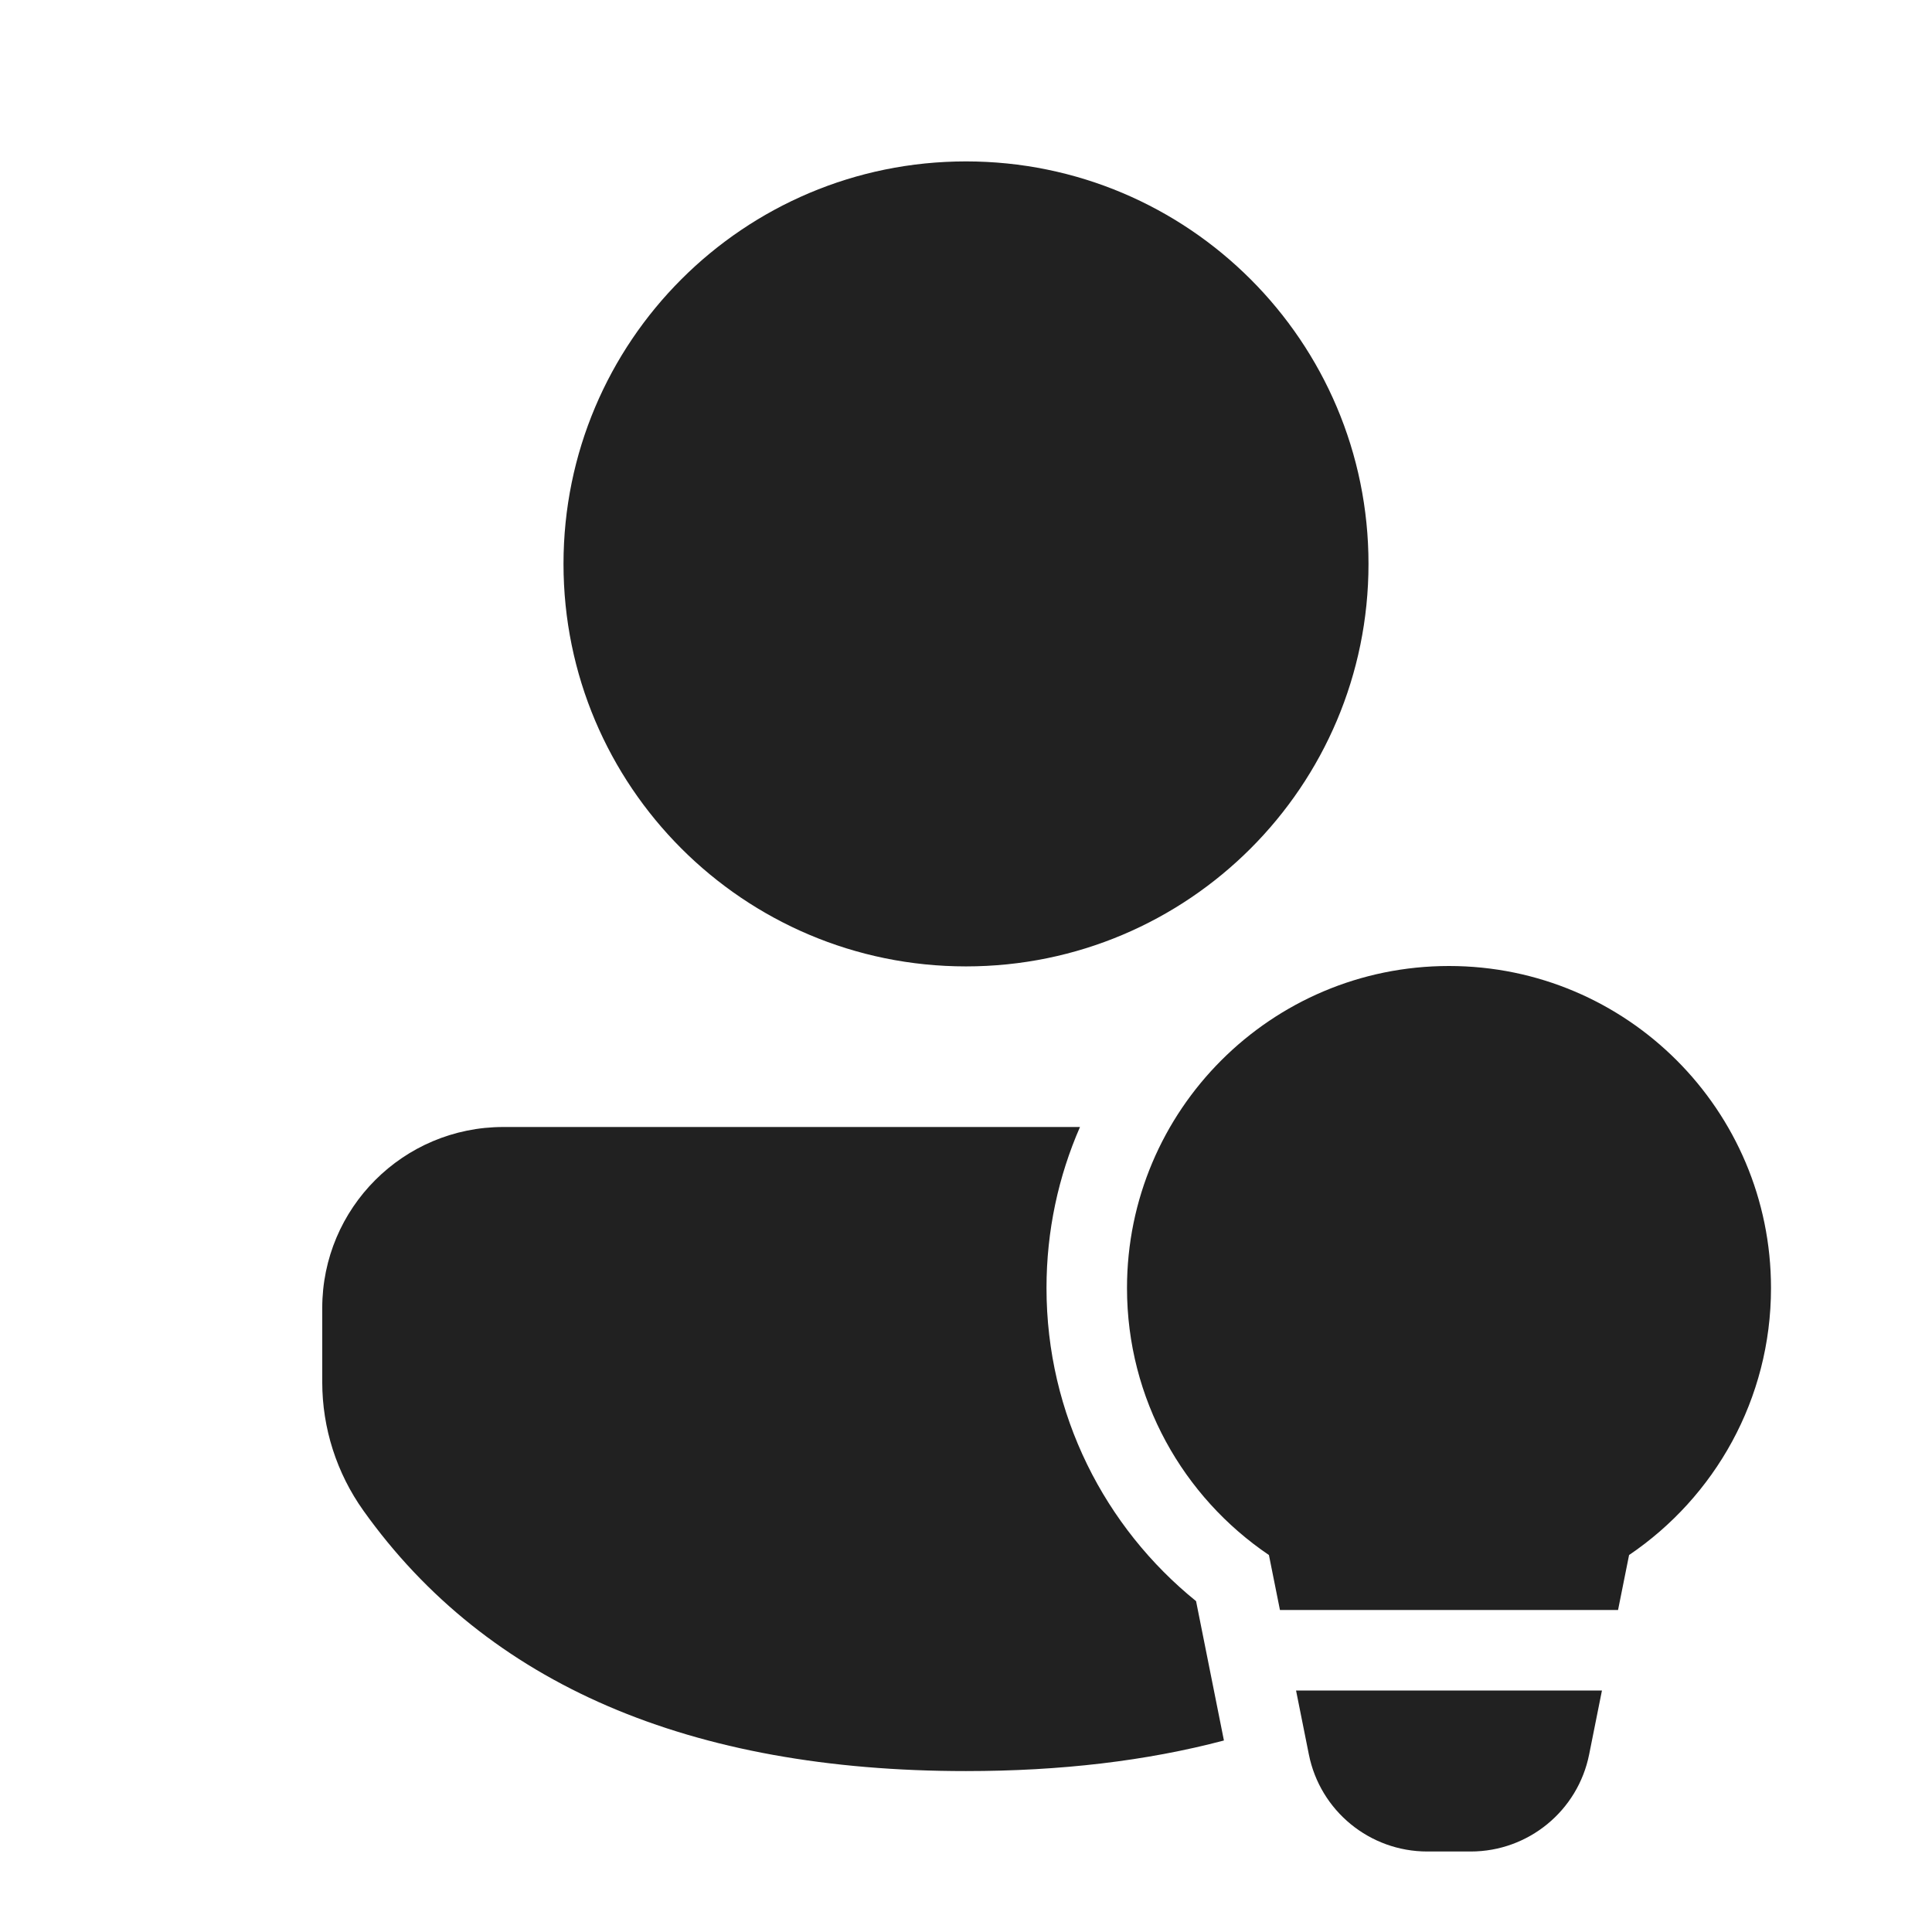 <svg viewBox="0 0 24 24" fill="none" xmlns="http://www.w3.org/2000/svg" height="1em" width="1em">
  <path d="M13 16C13 15.289 13.148 14.613 13.416 14H6.252C5.01 14 4.003 15.007 4.003 16.249V17.169C4.003 17.741 4.182 18.299 4.514 18.765C6.056 20.929 8.579 22.001 12 22.001C13.175 22.001 14.244 21.875 15.204 21.621L14.858 19.89C13.726 18.974 13 17.572 13 16ZM17 7.005C17 4.243 14.761 2.005 12 2.005C9.238 2.005 7 4.243 7 7.005C7 9.766 9.238 12.005 12 12.005C14.761 12.005 17 9.766 17 7.005ZM22 16C22 17.381 21.3 18.598 20.237 19.317L20.1 20H15.9L15.763 19.317C14.7 18.598 14 17.381 14 16C14 13.791 15.791 12 18 12C20.209 12 22 13.791 22 16ZM16.1 21L16.259 21.794C16.399 22.495 17.015 23 17.73 23H18.27C18.985 23 19.601 22.495 19.741 21.794L19.9 21H16.1Z" fill="#212121"/>
</svg>
